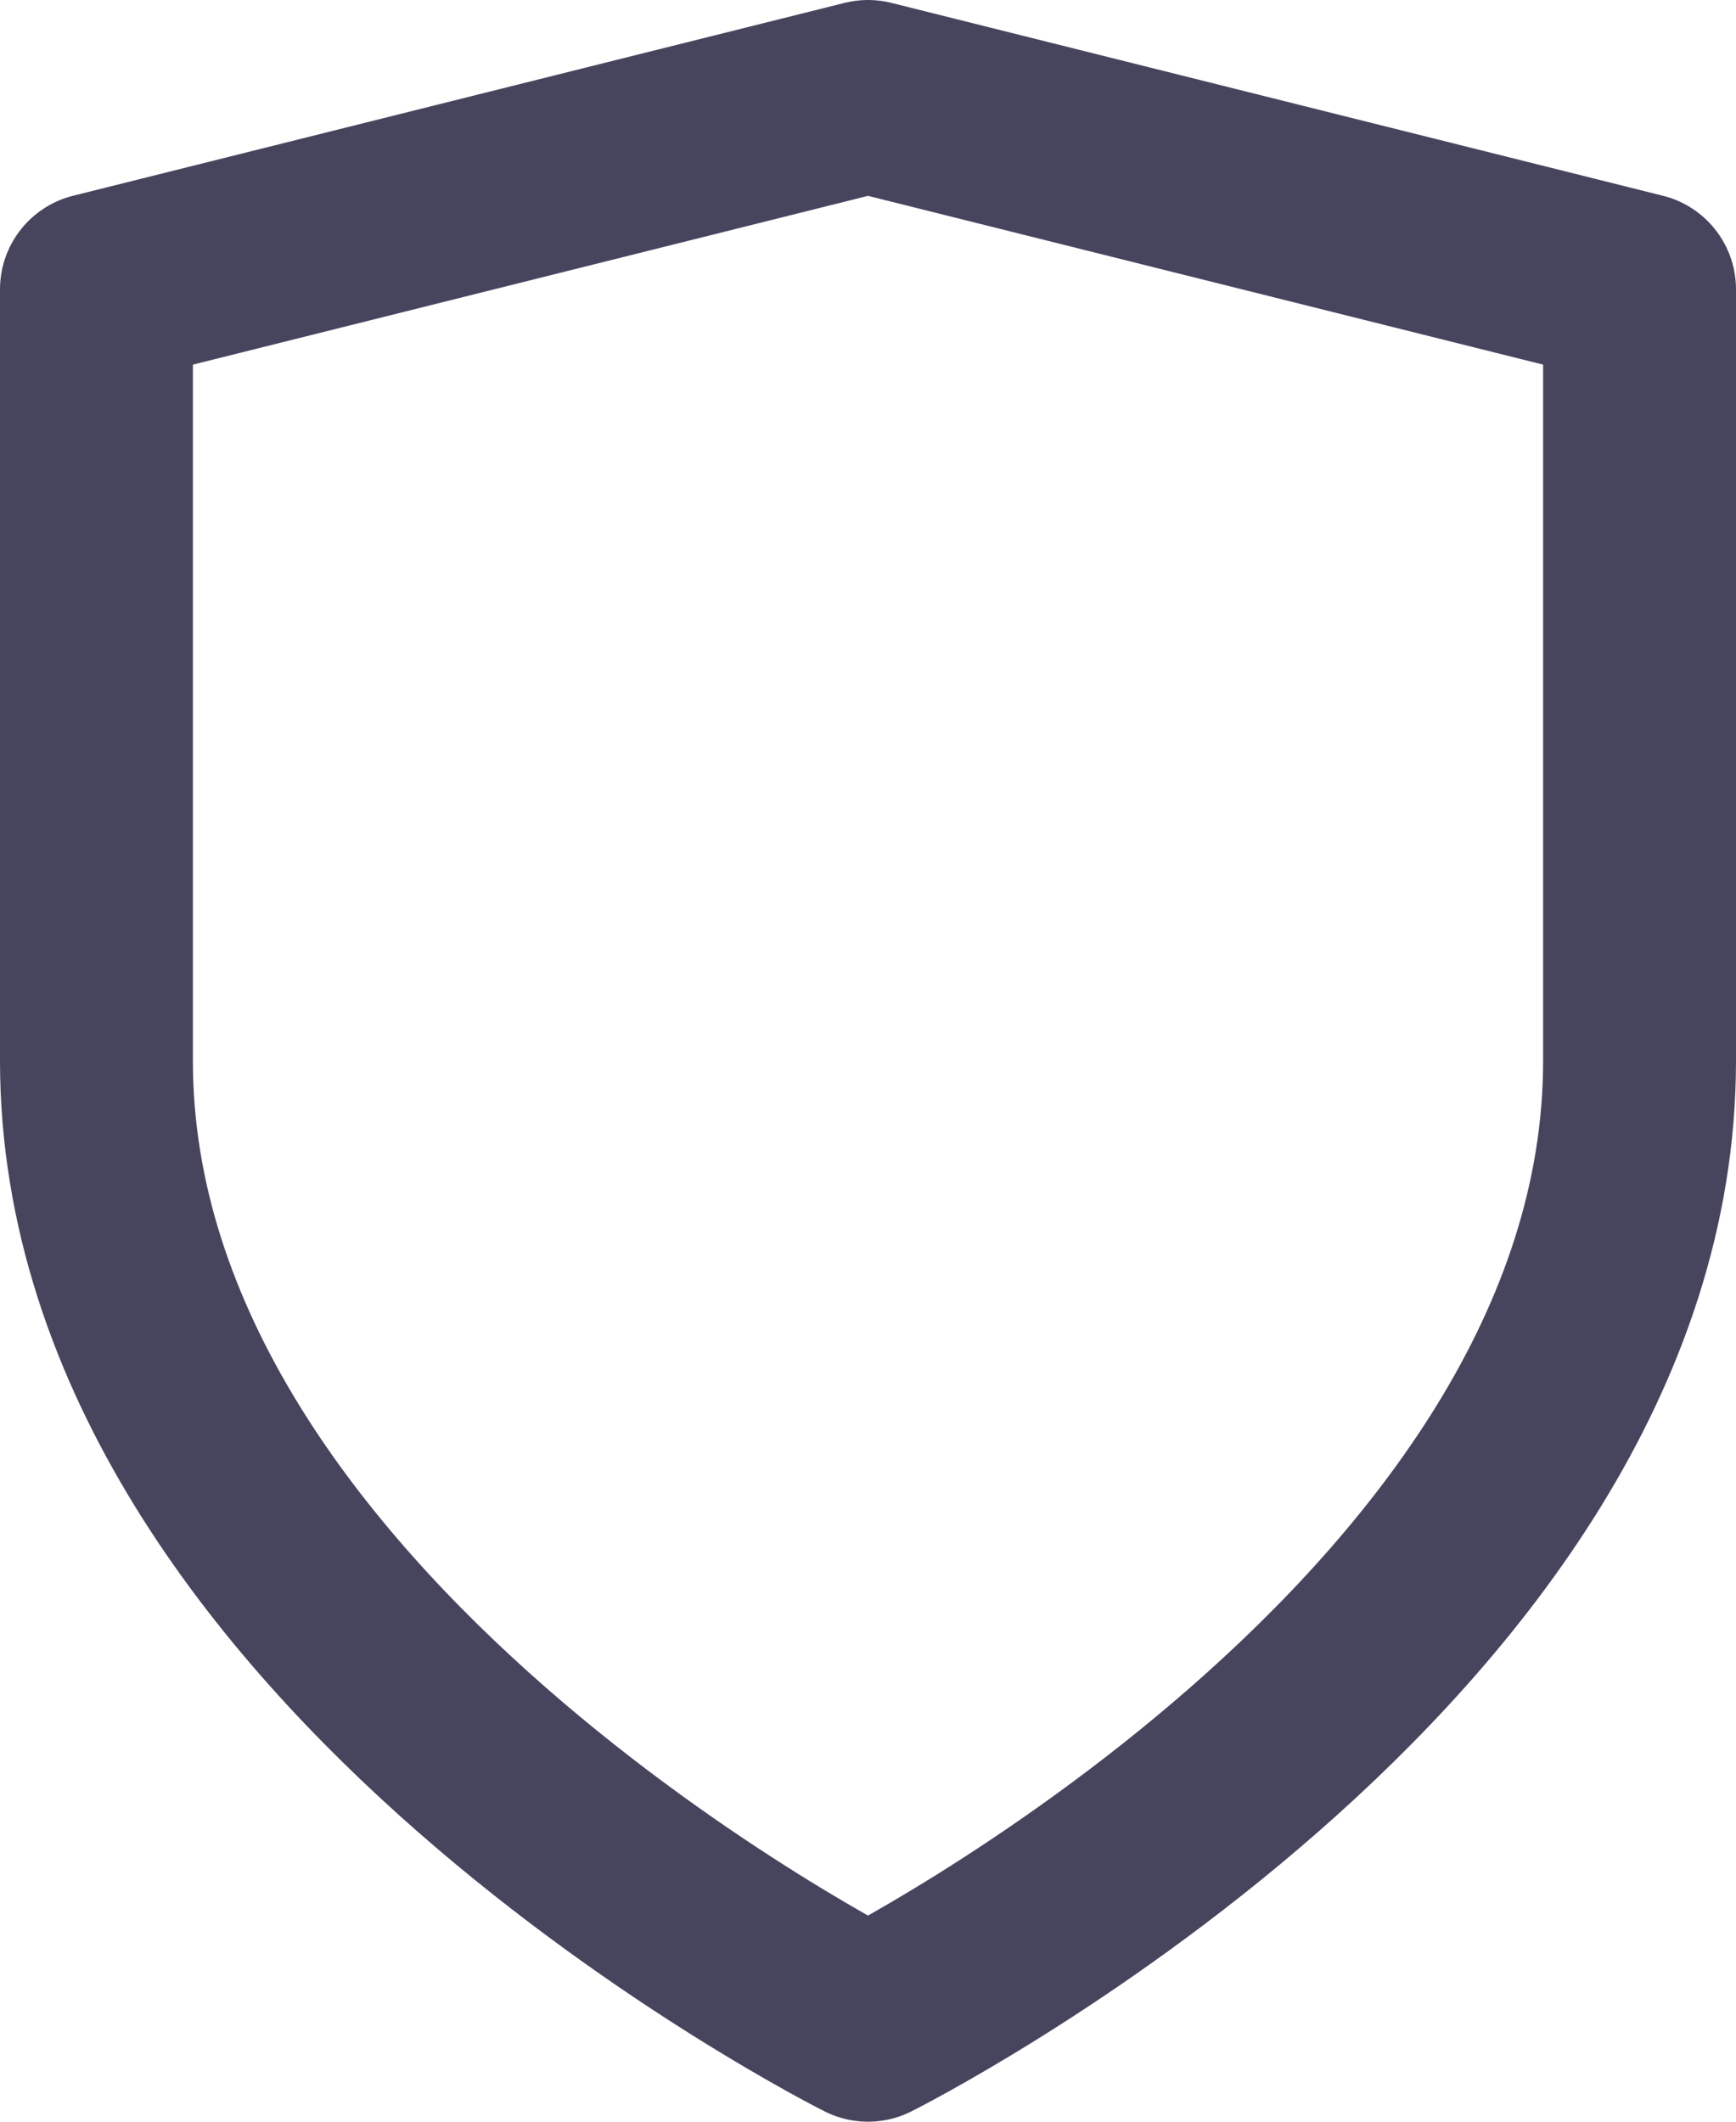 <?xml version="1.0" encoding="UTF-8"?>
<svg width="18px" height="22px" viewBox="0 0 18 22" version="1.1" xmlns="http://www.w3.org/2000/svg" xmlns:xlink="http://www.w3.org/1999/xlink">
    <!-- Generator: Sketch 50.2 (55047) - http://www.bohemiancoding.com/sketch -->
    <title>shield</title>
    <desc>Created with Sketch.</desc>
    <defs></defs>
    <g id="Page-1" stroke="none" stroke-width="1" fill="none" fill-rule="evenodd" stroke-linecap="round" stroke-linejoin="round">
        <g id="shield" transform="translate(1, 1)" stroke="#47455E" stroke-width="2">
            <path d="M8,20 C8,20 16,16 16,10 L16,2 L8,0 L0,2 L0,10 C0,16 8,20 8,20 Z" id="Shape"></path>
        </g>
    </g>
</svg>